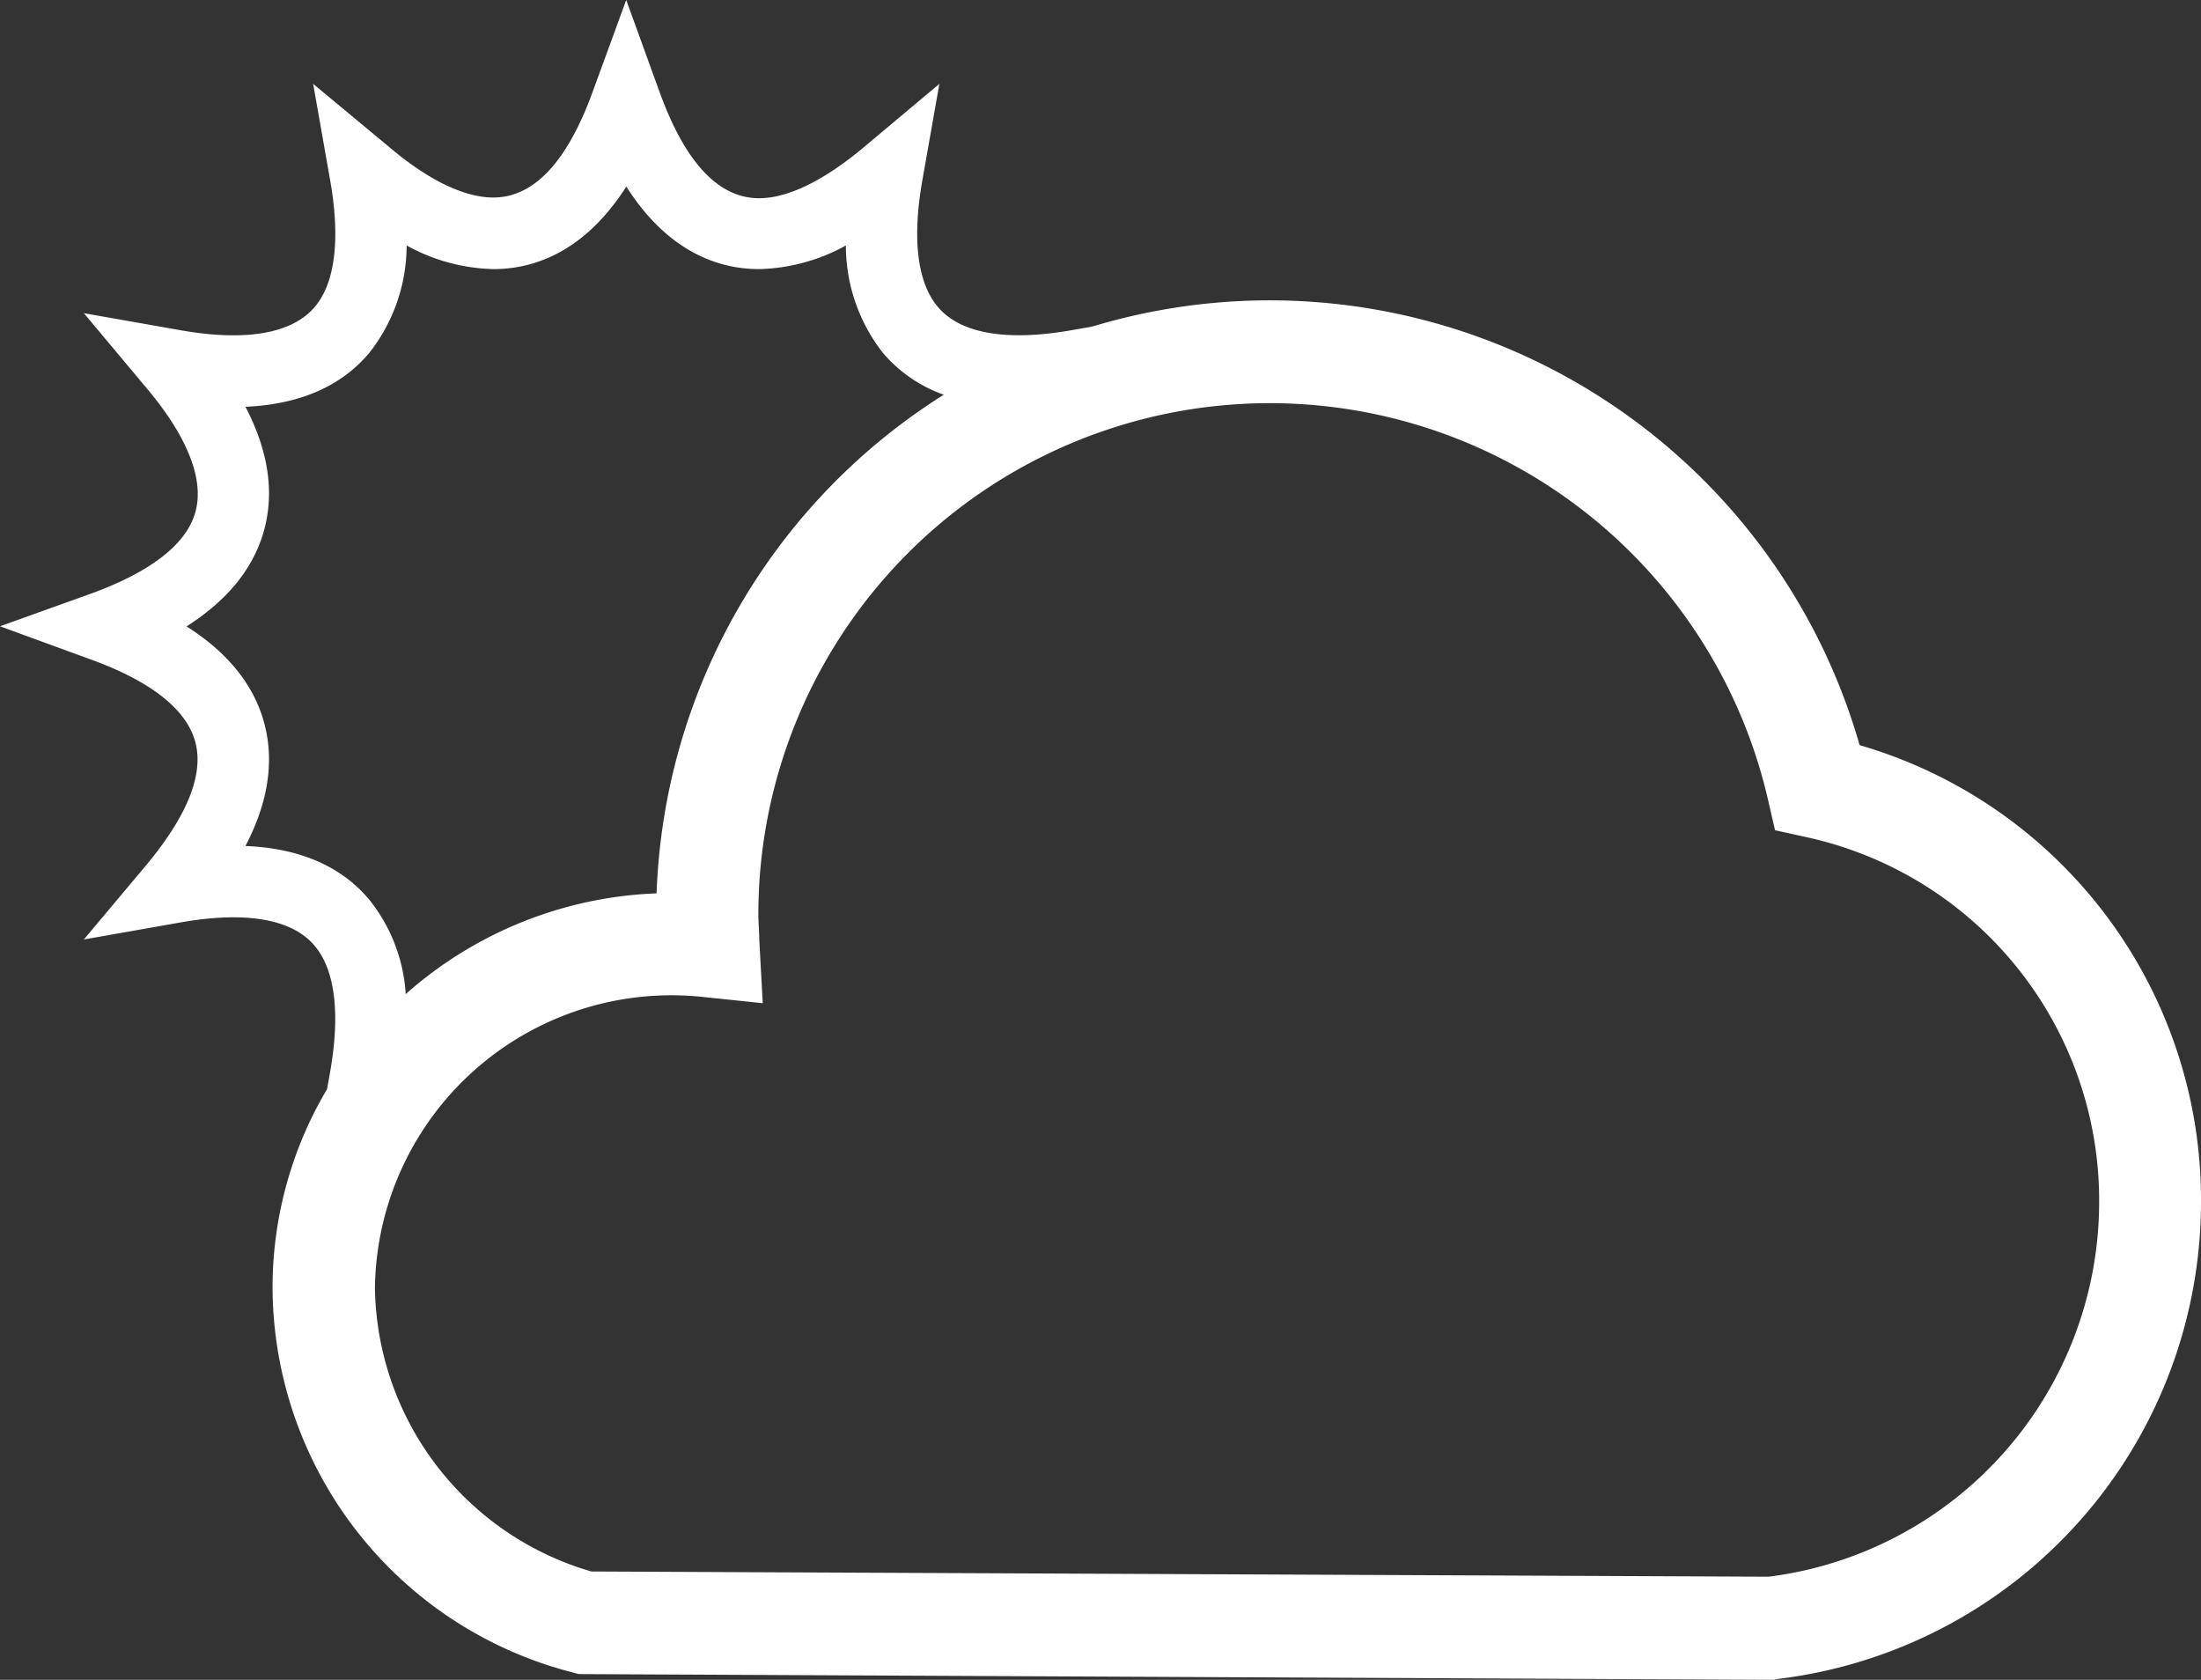<svg id="partly_sunny" data-name="partly_sunny" xmlns="http://www.w3.org/2000/svg" viewBox="0 0 215.21 164.23"><rect x="0" y="0" width="215.21" height="164.23" fill="#333333" stroke="none"/><title>partly sunny</title><path d="M181.83,72.85a60,60,0,0,0-74.19-41.17l-.9.26-1.95.34c-6.36,1.12-10.9.34-13.1-2.29-2-2.37-2.51-6.64-1.51-12.33L91.85,8.2l-7.37,6.18c-3.86,3.24-7.41,5-10.26,5-3.95,0-7.21-3.47-9.7-10.31L61.23,0,57.94,9c-2.49,6.84-5.75,10.31-9.7,10.31-2.85,0-6.4-1.71-10.26-5L30.62,8.2l1.67,9.47c1,5.69.48,10-1.51,12.33-2.2,2.62-6.75,3.41-13.1,2.29L8.2,30.62,14.38,38c2.75,3.27,5.8,8,4.74,12S13,56.53,9,58L0,61.23l9,3.29c4,1.46,9,4,10.09,8s-2,8.69-4.74,12L8.2,91.85l9.47-1.67c6.36-1.12,10.9-.34,13.1,2.29,2,2.37,2.51,6.64,1.51,12.33l-.3,1.68a38,38,0,0,0-5.33,19.44A39,39,0,0,0,56,163.51l.57.16,116.59.56h.32l.31-.08a47,47,0,0,0,41.42-46.41A46.3,46.3,0,0,0,181.83,72.85ZM24,82.71c2.22-4.25,2.84-8.27,1.84-12s-3.55-6.9-7.6-9.47c4.05-2.58,6.6-5.74,7.6-9.47s.38-7.74-1.84-12c5.29-.23,9.36-2,12.1-5.26A17,17,0,0,0,39.76,24a18.41,18.41,0,0,0,8.48,2.31h0c3.85,0,8.85-1.57,13-8.07,4.14,6.5,9.14,8.07,13,8.07A18.4,18.4,0,0,0,82.71,24a17,17,0,0,0,3.62,10.5,13.85,13.85,0,0,0,5.95,4.09A60.13,60.13,0,0,0,64.2,87.34a39.17,39.17,0,0,0-24.53,9.85A16.36,16.36,0,0,0,36.14,88C33.4,84.7,29.33,82.93,24,82.71Zm148.89,71.44-115.06-.51A29.33,29.33,0,0,1,36.66,125.9,29,29,0,0,1,68.74,97.47l5.84.61-.34-6.22c0-.85-.09-1.65-.09-2.42a50,50,0,0,1,98.7-11.35l.71,3.08,3.09.68a36.36,36.36,0,0,1,28.6,35.89,36.94,36.94,0,0,1-32.32,36.41Z" fill="#fff"/></svg>
